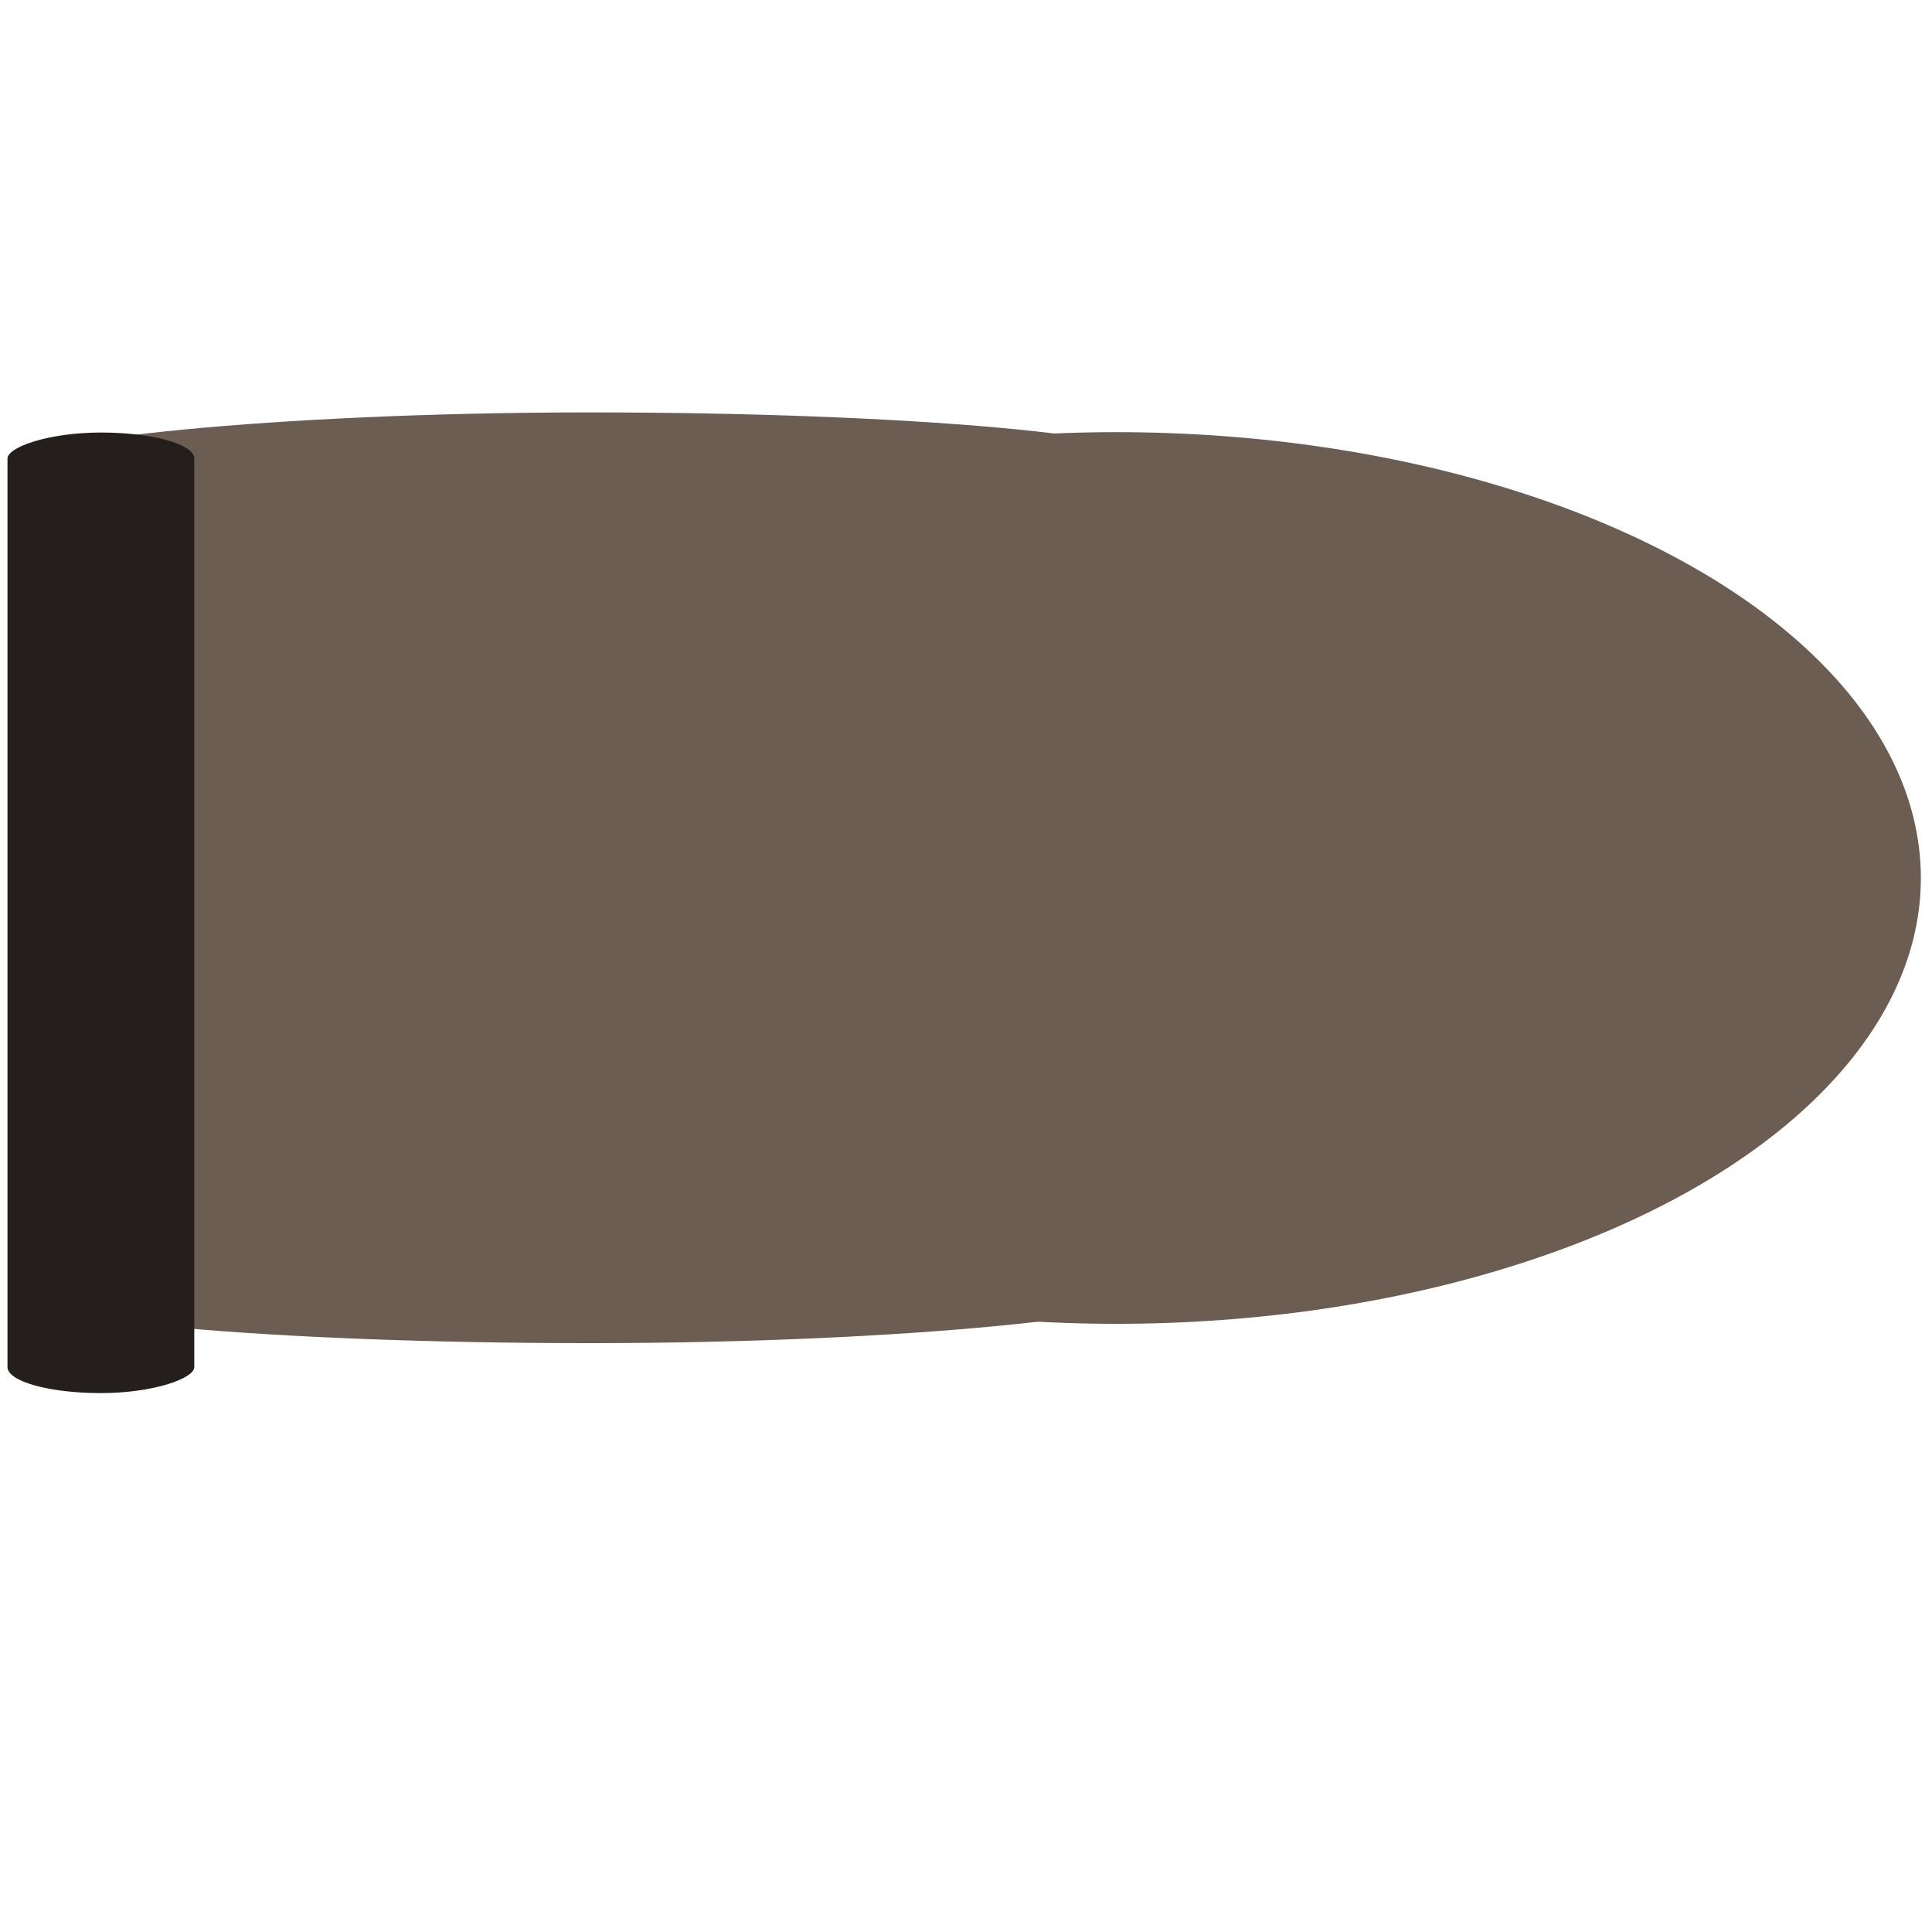 <?xml version="1.0" encoding="UTF-8" standalone="no"?>
<!-- Created with Inkscape (http://www.inkscape.org/) -->

<svg
   xmlns:dc="http://purl.org/dc/elements/1.1/"
   xmlns:cc="http://creativecommons.org/ns#"
   xmlns:rdf="http://www.w3.org/1999/02/22-rdf-syntax-ns#"
   xmlns:svg="http://www.w3.org/2000/svg"
   xmlns="http://www.w3.org/2000/svg"
   xmlns:xlink="http://www.w3.org/1999/xlink"
   xmlns:sodipodi="http://sodipodi.sourceforge.net/DTD/sodipodi-0.dtd"
   xmlns:inkscape="http://www.inkscape.org/namespaces/inkscape"
   width="16"
   height="16"
   viewBox="0 0 16 16"
   id="svg3343"
   version="1.1"
   inkscape:version="0.91 r13725"
   sodipodi:docname="runner_bullet_16x16.svg"
   inkscape:export-filename="C:\dev\kelly\libgdx\kelly\resources\raw\actors\objects\sheets\runner-bullet\runner_bullet_16x16.png"
   inkscape:export-xdpi="90"
   inkscape:export-ydpi="90">
  <defs
     id="defs3345">
    <linearGradient
       inkscape:collect="always"
       id="linearGradient4258">
      <stop
         id="stop4262"
         offset="0"
         style="stop-color:#ff5354;stop-opacity:1" />
      <stop
         id="stop4260"
         offset="1"
         style="stop-color:#ffe1bd;stop-opacity:1;" />
    </linearGradient>
    <linearGradient
       inkscape:collect="always"
       xlink:href="#linearGradient4258"
       id="linearGradient4600"
       x1="110.357"
       y1="872.184"
       x2="101.18"
       y2="866.562"
       gradientUnits="userSpaceOnUse"
       gradientTransform="matrix(1.071,0,0,1.72,124.964,-629.348)" />
  </defs>
  <sodipodi:namedview
     id="base"
     pagecolor="#ffffff"
     bordercolor="#666666"
     borderopacity="1.0"
     inkscape:pageopacity="0.0"
     inkscape:pageshadow="2"
     inkscape:zoom="8"
     inkscape:cx="7.5320892"
     inkscape:cy="1.1868913"
     inkscape:document-units="px"
     inkscape:current-layer="layer1"
     showgrid="false"
     units="px"
     showborder="true"
     inkscape:window-width="1366"
     inkscape:window-height="705"
     inkscape:window-x="-8"
     inkscape:window-y="-8"
     inkscape:window-maximized="1"
     inkscape:showpageshadow="false"
     borderlayer="true" />
  <g
     inkscape:label="Layer 1"
     inkscape:groupmode="layer"
     id="layer1"
     transform="translate(0,-1036.362)">
    <g
       style="fill:#6c5d53"
       id="g4283"
       transform="matrix(-1,0,0,1.667,15.972,-696.242)">
      <g
         style="fill:#6c5d53"
         transform="matrix(3.722,0,0,2.18,-12.438,-1232.995)"
         id="g4277">
        <ellipse
           style="opacity:1;fill:#6c5d53;fill-opacity:1;stroke:none;stroke-width:0.2;stroke-linecap:round;stroke-miterlimit:4;stroke-dasharray:none;stroke-opacity:1"
           id="path4273"
           cx="5.149"
           cy="1044.363"
           rx="1.79"
           ry="1.016" />
        <rect
           style="opacity:1;fill:#6c5d53;fill-opacity:1;stroke:none;stroke-width:0.2;stroke-linecap:round;stroke-miterlimit:4;stroke-dasharray:none;stroke-opacity:1"
           id="rect4275"
           width="2.563"
           height="2.121"
           x="5.038"
           y="1043.302"
           rx="57.665"
           ry="0.118" />
      </g>
    </g>
    <rect
       style="opacity:1;fill:#241f1c;fill-opacity:1;stroke:none;stroke-width:0.2;stroke-linecap:round;stroke-miterlimit:4;stroke-dasharray:none;stroke-opacity:1"
       id="rect4281"
       width="1.547"
       height="7.955"
       x="-1.609"
       y="1039.944"
       rx="57.665"
       ry="0.216"
       transform="scale(-1,1)" />
  </g>
</svg>
